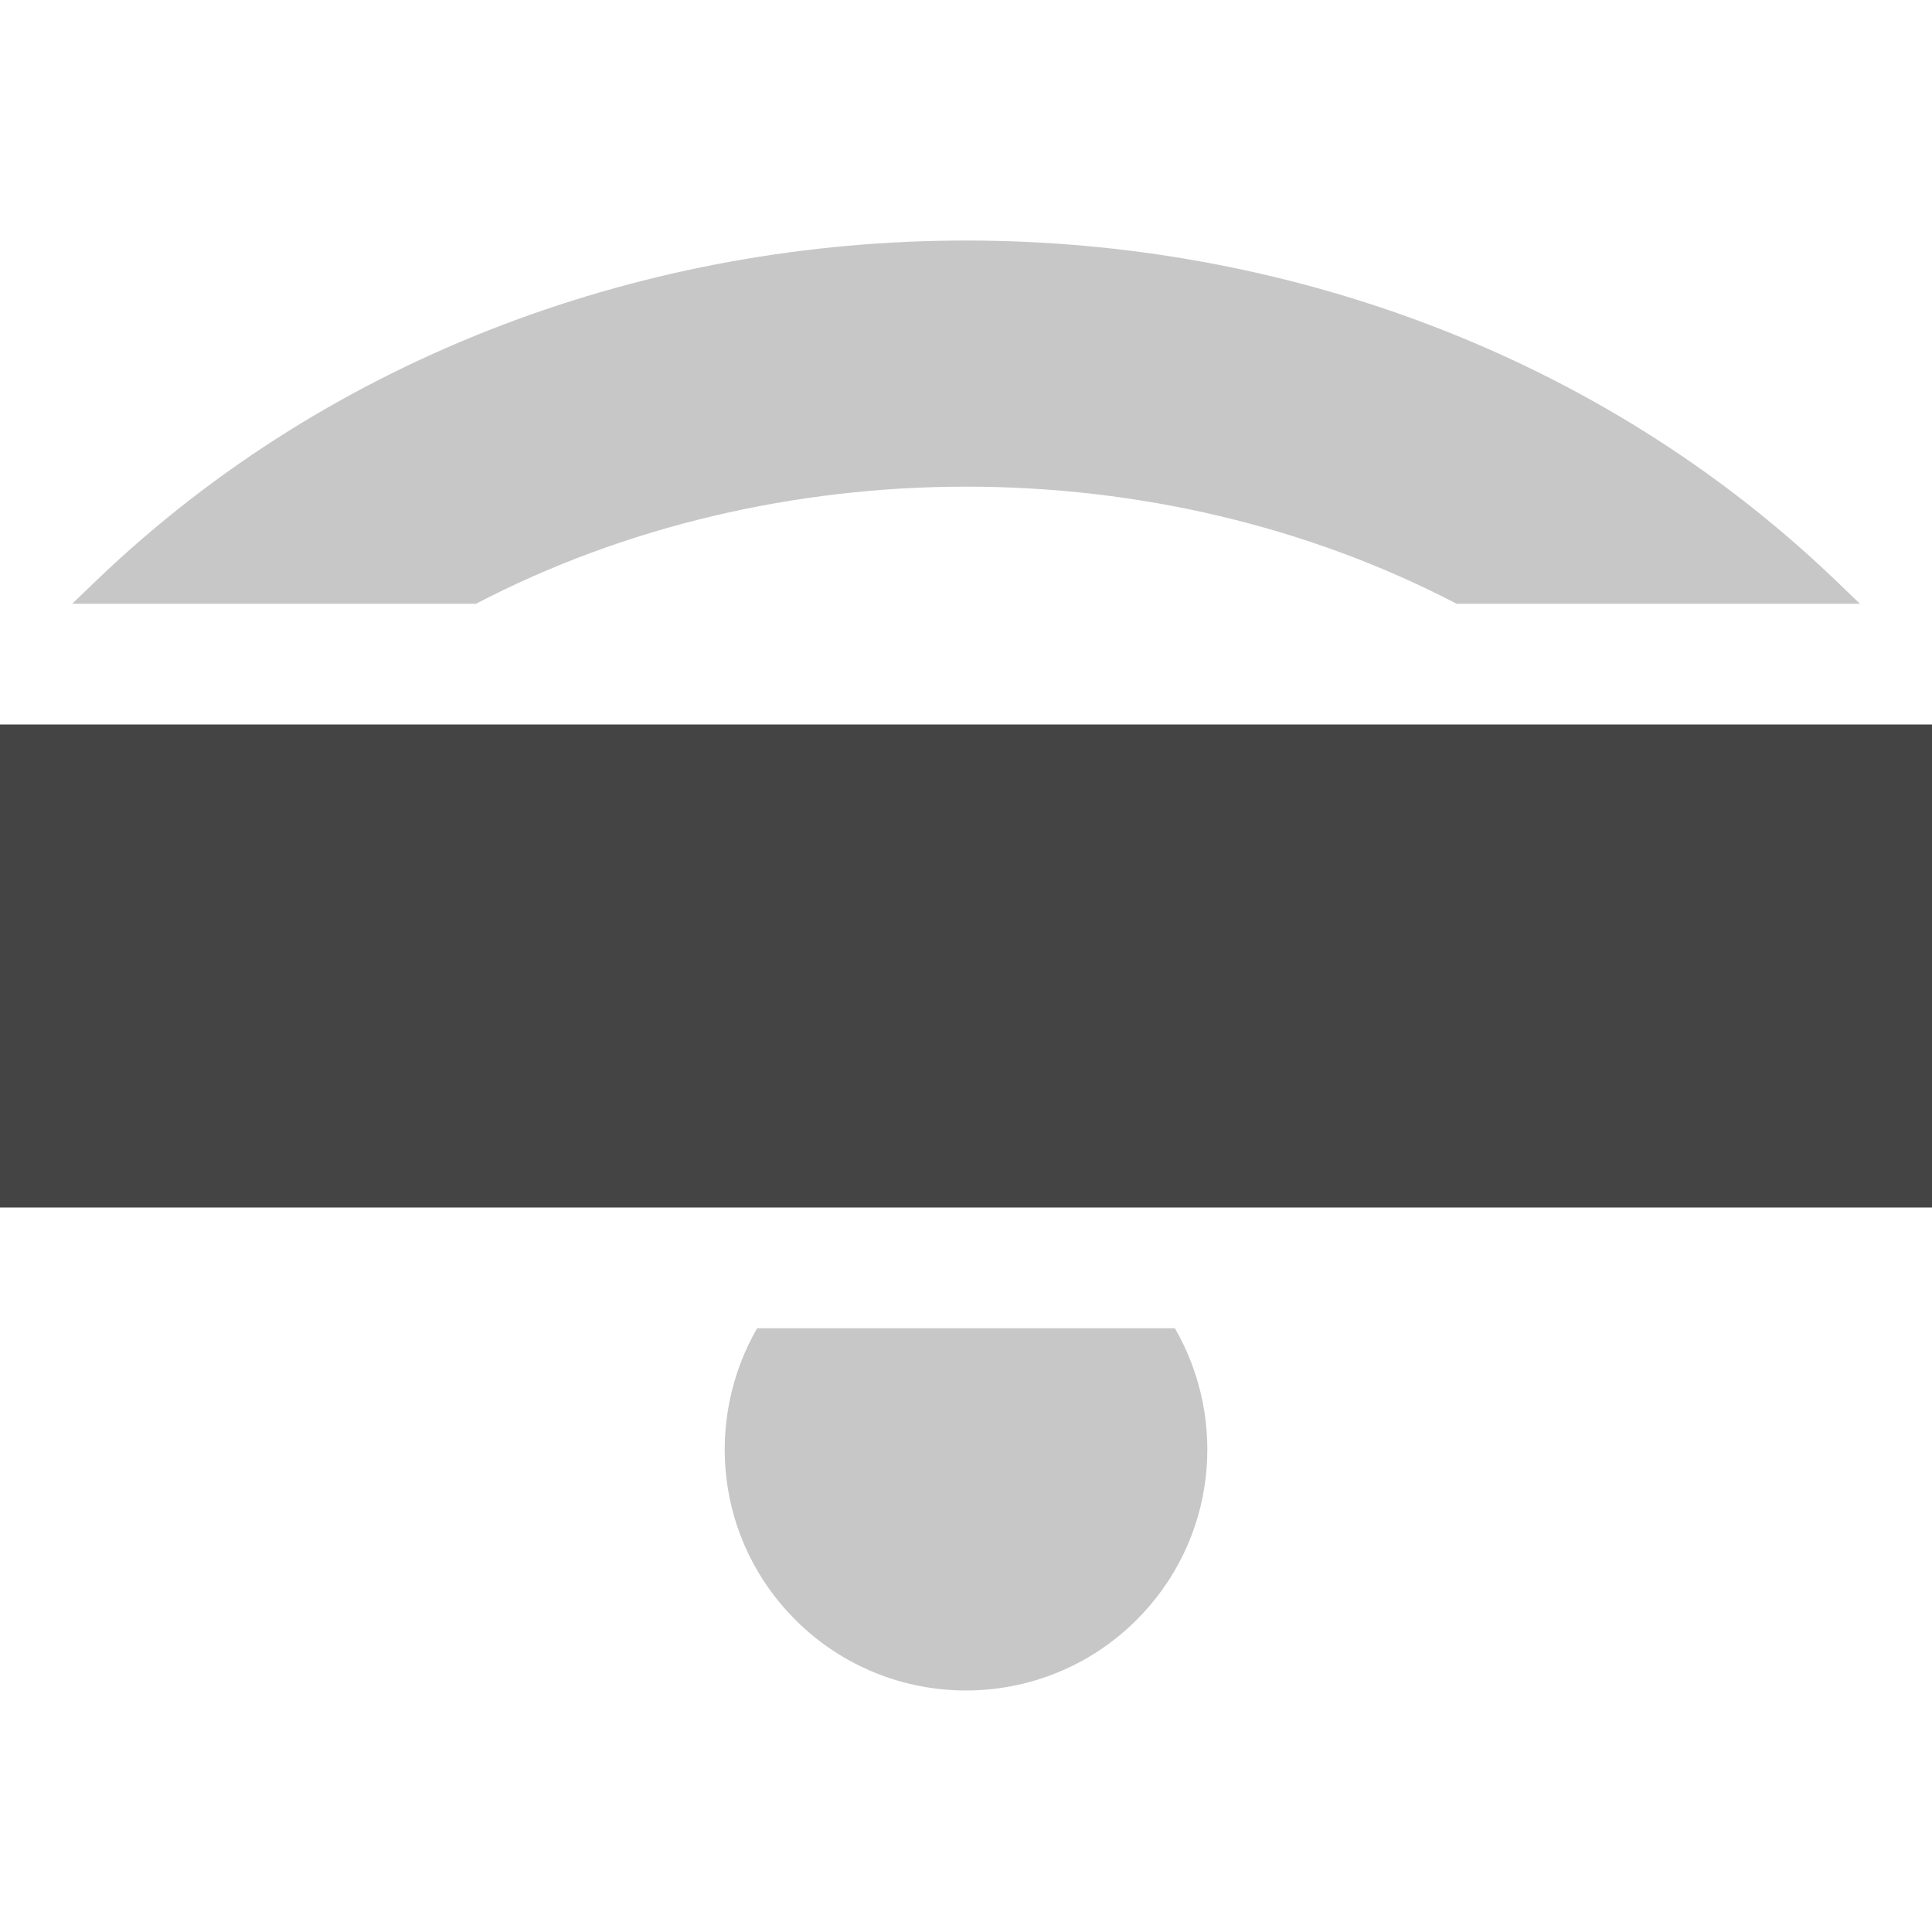 <?xml version="1.0" encoding="UTF-8" standalone="no"?>
<svg
   height="16px"
   viewBox="0 0 16 16"
   width="16px"
   version="1.1"
   id="svg6"
   sodipodi:docname="network-wireless-hardware-disabled-symbolic.svg"
   inkscape:version="1.2.1 (9c6d41e410, 2022-07-14)"
   xmlns:inkscape="http://www.inkscape.org/namespaces/inkscape"
   xmlns:sodipodi="http://sodipodi.sourceforge.net/DTD/sodipodi-0.dtd"
   xmlns="http://www.w3.org/2000/svg"
   xmlns:svg="http://www.w3.org/2000/svg">
  <defs
     id="defs10" />
  <sodipodi:namedview
     id="namedview8"
     pagecolor="#ffffff"
     bordercolor="#000000"
     borderopacity="0.25"
     inkscape:showpageshadow="2"
     inkscape:pageopacity="0.0"
     inkscape:pagecheckerboard="0"
     inkscape:deskcolor="#d1d1d1"
     showgrid="false"
     inkscape:zoom="64.1875"
     inkscape:cx="7.9922103"
     inkscape:cy="8.0155794"
     inkscape:current-layer="svg6" />
  <path
     d="m 8 1.992 c -2.617 0 -5.238 0.934 -7.195 2.809 l -0.207 0.199 h 3.344 c 2.48 -1.293 5.641 -1.293 8.121 0 h 3.34 l -0.207 -0.199 c -1.957 -1.875 -4.578 -2.809 -7.195 -2.809 z m -1.73 9.008 c -0.441 0.766 -0.34 1.758 0.316 2.414 c 0.781 0.781 2.047 0.781 2.828 0 c 0.656 -0.656 0.758 -1.648 0.316 -2.414 z m 0 0"
     fill="#2e3434"
     fill-opacity="0.349"
     id="path2"
     style="fill:#444444;fill-opacity:1;opacity:0.3" />
  <path
     d="m 0 6 h 16 v 4 h -16 z m 0 0"
     fill="#2e3436"
     id="path4"
     style="fill:#444444;fill-opacity:1" />
</svg>
